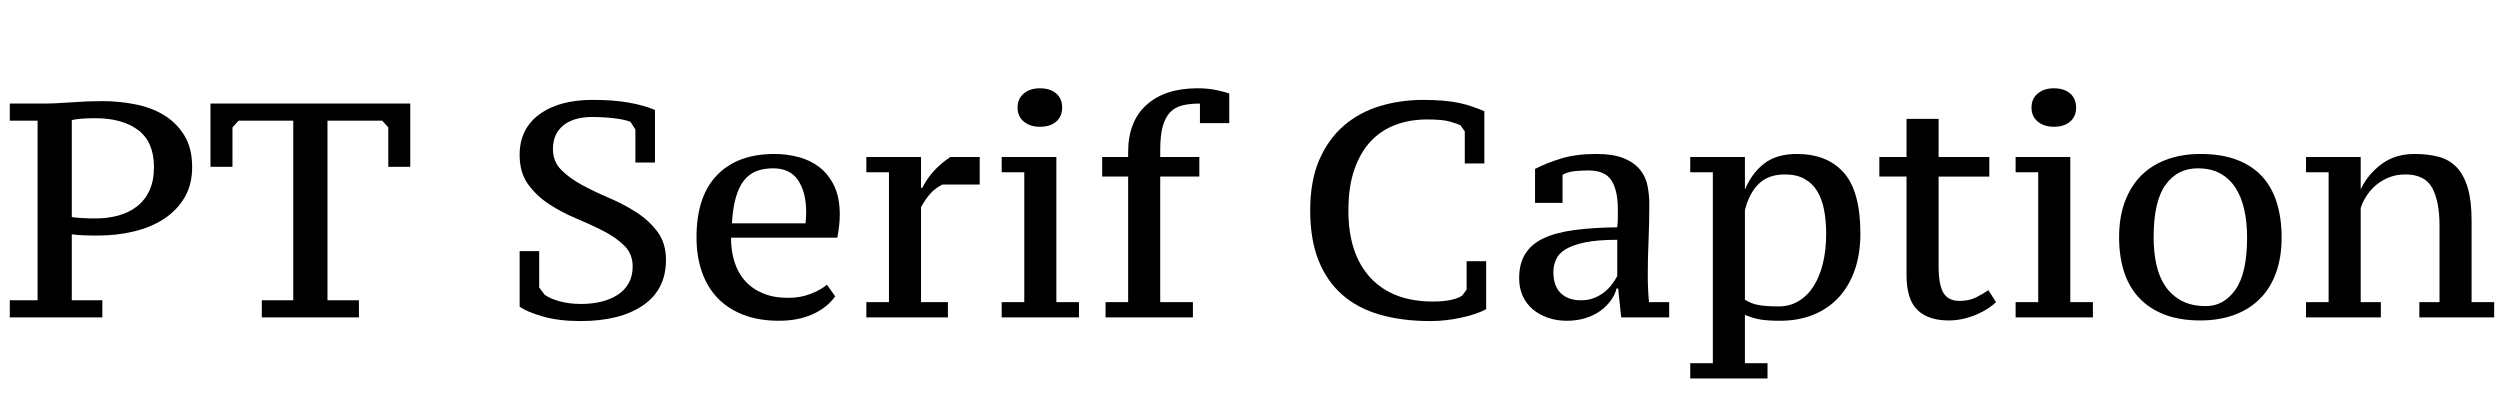 <svg width="130.94" height="21.2" viewBox="0 0 130.94 21.2" xmlns="http://www.w3.org/2000/svg"><path transform="translate(0 16.624) scale(.016 -.016)" d="m32 644v56h104q45 0 97.5 4t101.5 4q55 0 108-10.5t94-35.5 66.5-66.5 25.5-103.5q0-59-26-101.5t-68.5-69.5-98-40-114.5-13q-6 0-18 0t-25.5 0.5-25.5 1.5-18 2v-216h100v-56h-303v56h91v588zm203-315q5-2 15.5-2.5t22.5-1.5 23.5-1 17.5 0q39 0 73.5 9.5t60.5 29.5 41 52 15 77q0 82-51.5 121t-140.5 39q-27 0-45-1.5t-32-4.5z"/><path transform="translate(10.672 16.624) scale(.016 -.016)" d="M508 0H190V56H293V644H114L94 622V493H22V700H676V493H604V622L584 644H405V56H508Z"/><path transform="translate(26.224 16.624) scale(.016 -.016)" d="m126 98 18-24q18-13 49.5-21.5t69.5-8.5q36 0 66.5 7.5t53.5 22.5 36 38 13 55q0 41-27.5 68t-68.5 48-89 41-89 47-68.5 65-27.5 96q0 85 64.5 132.5t174.5 47.5q69 0 119-9t85-24v-172h-64v108l-16 25q-19 8-55 12t-71 4q-60 0-94-27.5t-34-77.5q0-41 27.5-68.5t68.5-49.5 89-42.5 89-47 68.5-63.5 27.5-92q0-97-75-148.5t-205-51.5q-71 0-123 15t-76 32v182h64z"/><path transform="translate(35.76 16.624) scale(.016 -.016)" d="m499 69q-26-37-73.5-58.5t-110.5-21.5q-66 0-116.5 19.5t-84.5 55-51.5 86-17.5 112.5q0 134 67 203.5t188 69.5q40 0 78.5-10t68.5-33 48.5-61 18.5-94q0-17-2-36t-6-40h-348q0-44 11.5-80t35-62 58.5-40.5 83-14.5q39 0 72.5 13t53.5 30zm-203 419q-31 0-54.5-9t-40.5-30-27-55.5-13-85.5h241q1 9 1.5 18.5t0.5 17.5q0 66-26.5 105t-81.5 39z"/><path transform="translate(44.816 16.624) scale(.016 -.016)" d="m284 435q-23-12-38-28t-32-46v-311h88v-50h-267v50h74v425h-74v50h179v-101h4q17 33 40 57.5t52 43.5h96v-90z"/><path transform="translate(51.744 16.624) scale(.016 -.016)" d="m298 0h-253v50h74v425h-74v50h179v-475h74zm-201 687q0 29 20.5 46t52.5 17q34 0 53.5-17t19.5-46-19.5-46-53.5-17q-32 0-52.5 17t-20.5 46z"/><path transform="translate(57.168 16.624) scale(.016 -.016)" d="m347 750q35 0 62.5-6t41.5-11v-97h-96v64q-33 0-57.5-6t-40.5-23-24-46.5-8-77.5v-22h128v-64h-128v-411h107v-50h-286v50h74v411h-85v64h85v16q0 101 60.5 155t166.5 54z"/><path transform="translate(67.712 16.624) scale(.016 -.016)" d="m569 184h64v-157q-31-17-82-28t-101-11q-92 0-165 21t-123.5 65.5-77.5 112.5-27 163q0 98 30 166.5t81 112 118 63.5 141 20q36 0 65-2.5t52.5-7.5 43.5-12 39-15v-171h-64v105l-14 20q-11 5-34.5 12t-75.5 7q-54 0-101-17t-81.5-53-54.5-92.5-20-135.5q0-143 72.5-220.5t203.5-77.5q36 0 60.5 5.5t36.5 14.5l14 19z"/><path transform="translate(78.88 16.624) scale(.016 -.016)" d="m464 139q0-23 1-46.5t3-42.5h66v-50h-157l-10 95h-5q-5-20-18.5-39t-34-34-48.5-24-62-9-62.5 10-49.5 28-32.5 43.5-11.5 57.5q0 49 20.5 81t60.5 50.5 100 26.5 140 9q2 16 2 30.5t0 28.5q0 62-21 94.5t-75 32.5q-20 0-43-2t-42-12v-92h-90v111q36 19 85 34t115 15q57 0 91.5-14.5t53-38 24-53 5.5-58.5q0-63-2.5-120.5t-2.5-111.5zm-219-83q24 0 43 7.5t33.5 19 25 25.5 17.5 27v119q-65 0-105.5-8.5t-63.5-22.5-31.5-33.5-8.5-41.5q0-45 24-68.5t66-23.5z"/><path transform="translate(87.984 16.624) scale(.016 -.016)" d="m287-200h-253v50h74v625h-74v50h179v-105h1q22 53 62.5 84t106.5 31q99 0 153.5-61t54.5-200q0-66-18.5-119t-53-90-83-56.5-108.5-19.5q-20 0-35.5 1t-28.5 3-25.5 6-25.5 9v-158h74zm57 668q-54 0-85.5-30.5t-45.5-86.5v-293q20-13 44.5-17.5t65.5-4.5q37 0 66 17.5t49 49 30.5 75 10.5 96.5q0 43-7 78.5t-22.5 61-41.5 40-64 14.5z"/><path transform="translate(98.16 16.624) scale(.016 -.016)" d="m17 525h89v125h105v-125h166v-64h-166v-292q0-63 16-89t52-26q31 0 53.5 11t41.5 24l25-39q-9-9-24.5-19.5t-35.5-19.5-44.5-15-50.5-6q-67 0-102.5 34.5t-35.5 114.5v322h-89z"/><path transform="translate(104.85 16.624) scale(.016 -.016)" d="m298 0h-253v50h74v425h-74v50h179v-475h74zm-201 687q0 29 20.5 46t52.5 17q34 0 53.5-17t19.5-46-19.5-46-53.5-17q-32 0-52.5 17t-20.5 46z"/><path transform="translate(110.27 16.624) scale(.016 -.016)" d="m45 262q0 66 19 117t53.5 85.5 84 52.5 109.5 18q70 0 120.5-19.5t82.5-55 47.5-86 15.5-112.5q0-66-18.5-116.5t-53-85-84-52.5-110.5-18q-68 0-118 19.5t-83 55-49 85.5-16 112zm113 0q0-48 9-89t29.5-71 53-47.5 79.5-17.5q59 0 97 54t38 171q0 48-9 89.5t-28.5 72-50 47.5-74.5 17q-66 0-105-54t-39-172z"/><path transform="translate(120.22 16.624) scale(.016 -.016)" d="m651 0h-245v50h66v251q0 79-24 123t-88 44q-28 0-51.5-9t-42-24-32-35-20.5-42v-308h66v-50h-245v50h74v425h-74v50h179v-104h1q23 48 67.5 81t107.5 33q45 0 80-9.5t58.5-34.5 36-67 12.5-107v-267h74z"/></svg>